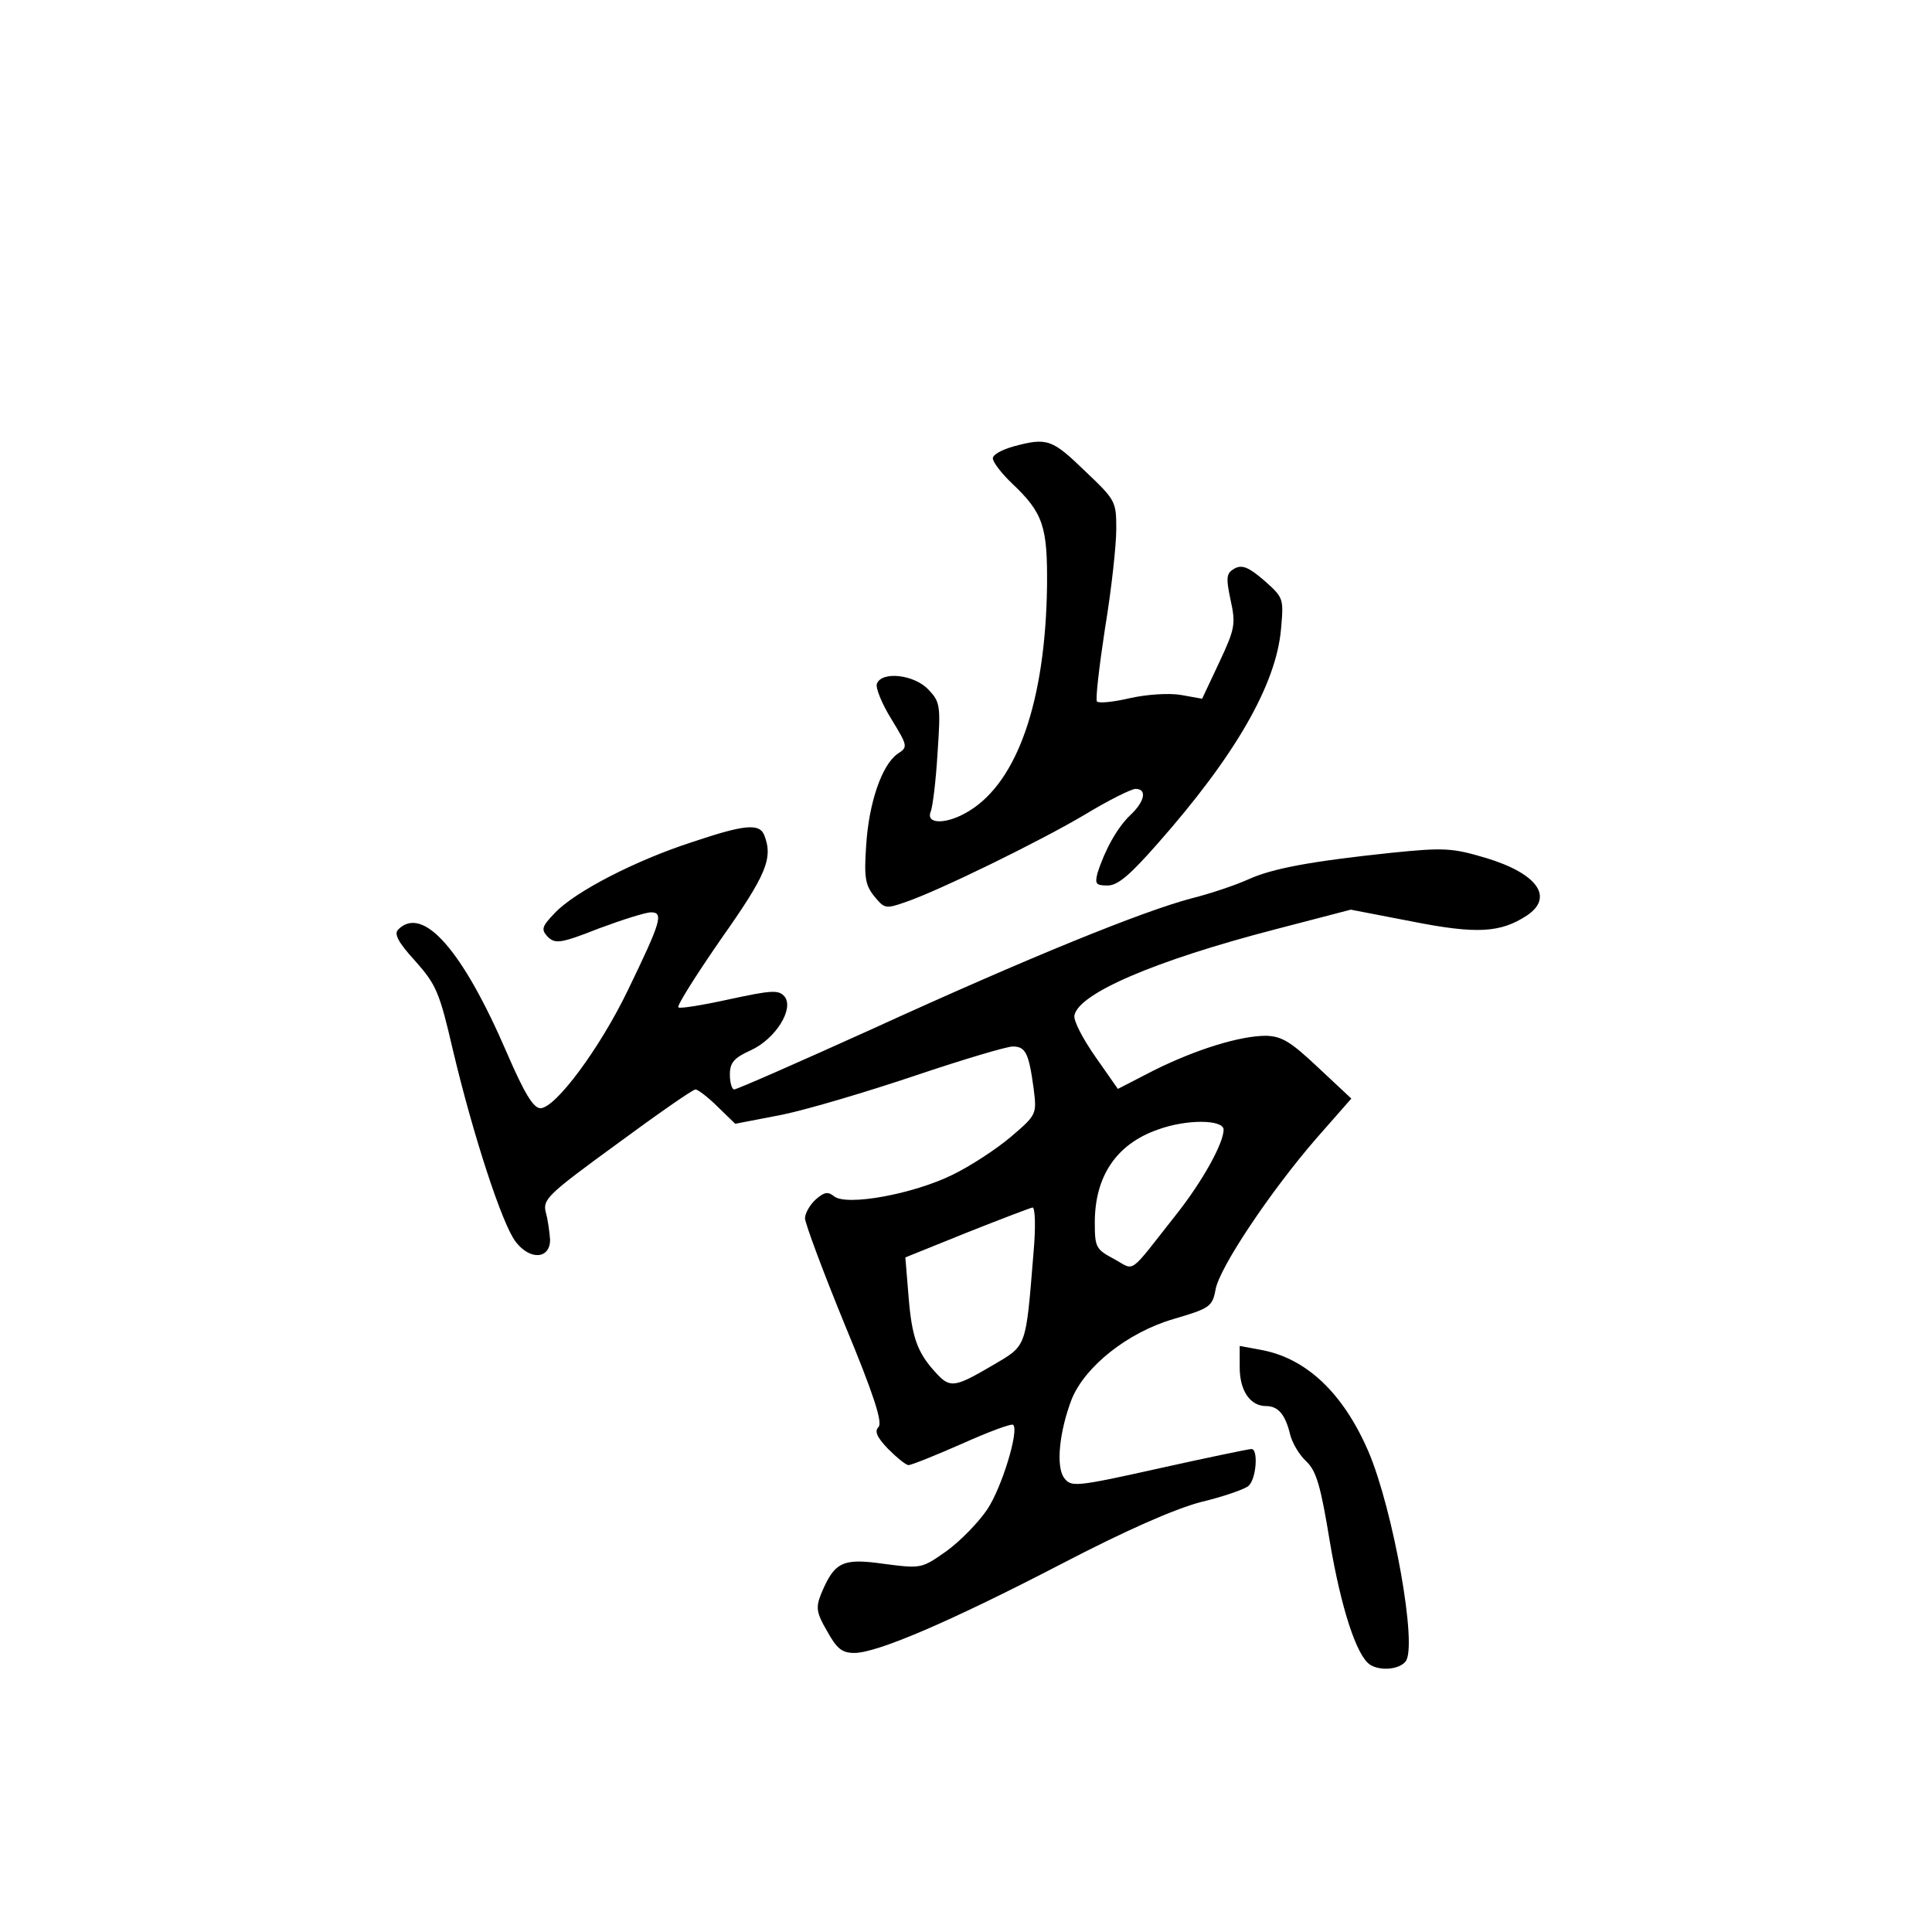 <?xml version="1.0" standalone="no"?>
<!DOCTYPE svg PUBLIC "-//W3C//DTD SVG 20010904//EN"
 "http://www.w3.org/TR/2001/REC-SVG-20010904/DTD/svg10.dtd">
<svg version="1.0" xmlns="http://www.w3.org/2000/svg"
 width="360pt" height="360pt" viewBox="0 0 360 360"
 preserveAspectRatio="xMidYMid meet">
<g transform="translate(0,360) scale(0.1,-0.1)"
fill="#000000" stroke="none">
<path d="M1888 2768 c-21 -6 -38 -15 -38 -22 0 -7 16 -28 36 -47 58 -55 66
-80 65 -191 -3 -214 -55 -364 -145 -419 -40 -25 -81 -26 -72 -2 4 9 10 59 13
110 6 88 5 95 -17 118 -26 28 -87 35 -96 11 -3 -7 9 -37 27 -66 31 -51 31 -52
11 -65 -29 -21 -53 -91 -58 -170 -4 -59 -2 -74 15 -95 19 -23 21 -24 58 -11
62 21 252 114 336 164 43 26 85 47 93 47 22 0 17 -24 -10 -49 -24 -23 -47 -64
-61 -108 -5 -20 -3 -23 19 -23 19 0 42 20 93 78 144 163 221 296 230 400 5 57
5 58 -31 90 -29 25 -41 30 -55 23 -16 -9 -17 -16 -8 -59 10 -45 8 -54 -21
-116 l-32 -68 -39 7 c-23 4 -65 1 -96 -6 -30 -7 -58 -10 -61 -6 -3 3 4 64 15
136 12 72 21 155 21 185 0 52 -1 54 -59 109 -61 59 -70 62 -133 45z"/>
<path d="M1290 2031 c-105 -34 -218 -92 -256 -132 -25 -26 -26 -31 -13 -45 14
-13 24 -12 95 16 43 16 87 30 97 30 24 0 19 -17 -43 -145 -52 -108 -135 -220
-163 -220 -13 0 -30 28 -62 102 -83 193 -157 277 -203 231 -8 -8 -1 -23 32
-59 39 -44 45 -58 70 -166 38 -160 92 -325 117 -357 27 -35 64 -32 64 4 -1 14
-4 37 -8 51 -6 24 3 33 132 127 76 56 142 102 147 102 4 0 23 -14 41 -32 l33
-32 88 17 c48 10 159 43 248 73 89 30 170 54 181 54 24 0 30 -12 39 -78 6 -48
6 -49 -42 -90 -27 -23 -76 -55 -109 -71 -73 -36 -198 -59 -221 -40 -11 9 -18
8 -34 -6 -11 -10 -20 -26 -20 -35 0 -9 33 -98 74 -198 54 -130 71 -183 63
-191 -8 -8 -3 -19 18 -41 16 -16 33 -30 38 -30 5 0 50 18 100 40 49 22 92 38
95 35 11 -11 -21 -116 -48 -157 -16 -24 -50 -59 -76 -78 -47 -33 -47 -33 -117
-24 -77 11 -92 4 -117 -56 -10 -25 -9 -35 11 -69 18 -33 28 -41 51 -41 42 0
178 58 386 166 119 62 210 102 259 115 42 10 82 24 89 30 15 12 19 69 6 69 -5
0 -82 -16 -172 -36 -157 -35 -164 -35 -177 -18 -16 21 -9 87 14 147 25 61 104
124 189 149 68 20 73 23 79 55 7 41 103 184 188 282 l65 74 -62 58 c-51 48
-67 58 -97 59 -48 0 -130 -25 -210 -65 l-66 -34 -42 60 c-23 33 -41 67 -39 77
8 41 150 102 373 160 l142 37 114 -22 c121 -24 165 -21 214 11 51 34 20 78
-75 107 -64 19 -78 20 -177 10 -151 -16 -222 -29 -268 -50 -22 -10 -69 -26
-105 -35 -91 -24 -303 -110 -594 -243 -137 -62 -253 -113 -258 -113 -4 0 -8
12 -8 28 0 22 8 31 39 45 46 21 81 77 63 100 -11 13 -24 12 -103 -5 -50 -11
-93 -18 -95 -15 -3 3 33 60 80 128 84 119 97 150 80 193 -9 22 -36 20 -134
-13z m990 -536 c0 -25 -39 -96 -89 -159 -90 -114 -75 -104 -115 -82 -34 18
-36 22 -36 68 0 86 40 146 117 173 54 20 123 19 123 0z m-354 -227 c-15 -184
-12 -174 -78 -213 -70 -41 -78 -42 -105 -12 -34 37 -44 66 -50 141 l-6 73 114
46 c63 25 118 46 123 47 5 0 6 -37 2 -82z"/>
<path d="M2310 1052 c0 -44 20 -72 49 -72 23 0 36 -16 45 -53 4 -16 17 -38 30
-50 19 -18 27 -46 44 -150 21 -124 50 -213 75 -229 19 -12 54 -9 66 6 23 27
-23 283 -69 391 -47 109 -116 175 -202 190 l-38 7 0 -40z"/>
</g>
</svg>
